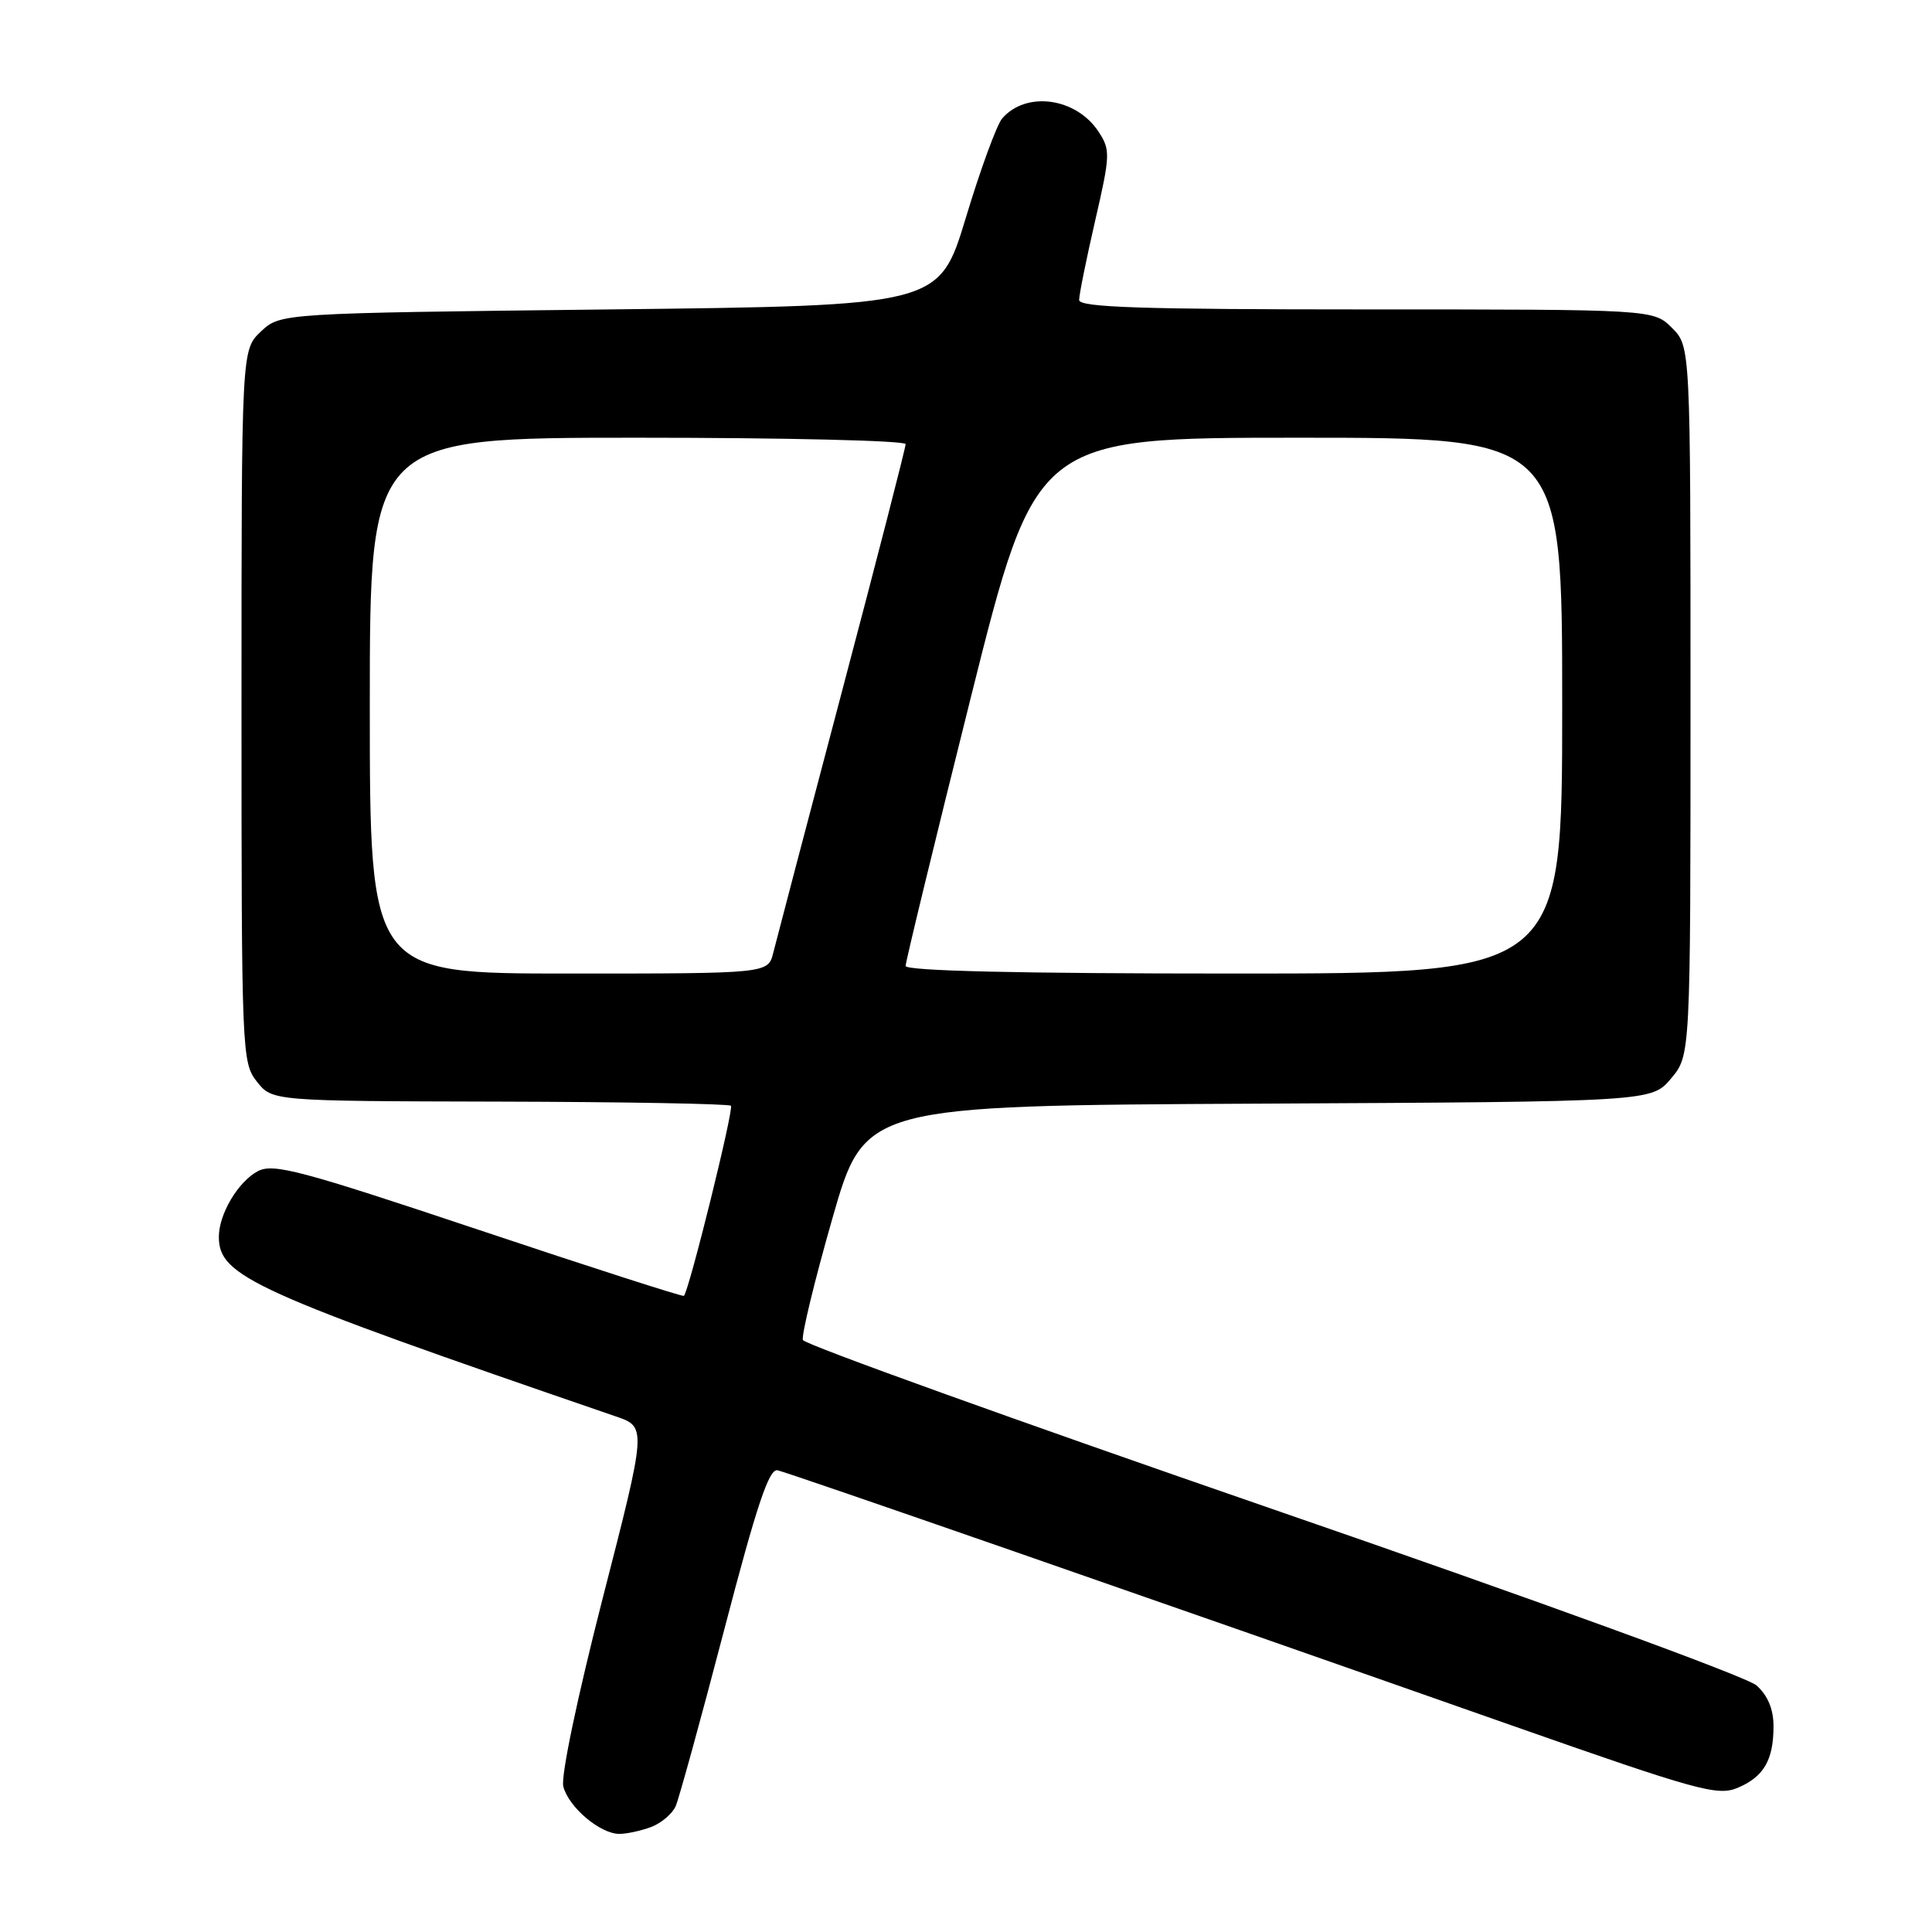 <?xml version="1.0" encoding="UTF-8" standalone="no"?>
<!DOCTYPE svg PUBLIC "-//W3C//DTD SVG 1.1//EN" "http://www.w3.org/Graphics/SVG/1.1/DTD/svg11.dtd" >
<svg xmlns="http://www.w3.org/2000/svg" xmlns:xlink="http://www.w3.org/1999/xlink" version="1.1" viewBox="0 0 256 256">
 <g >
 <path fill="currentColor"
d=" M 86.30 242.08 C 87.63 241.57 89.09 240.33 89.53 239.33 C 89.97 238.32 92.86 227.82 95.95 216.00 C 100.27 199.45 101.90 194.57 103.03 194.82 C 104.53 195.15 151.76 211.56 200.40 228.66 C 224.79 237.23 227.57 238.00 230.19 236.92 C 233.69 235.47 235.00 233.24 235.00 228.74 C 235.00 226.49 234.25 224.67 232.75 223.33 C 231.46 222.18 204.00 212.17 168.64 199.97 C 134.62 188.22 106.61 178.14 106.39 177.56 C 106.17 176.98 107.92 169.75 110.28 161.50 C 114.57 146.50 114.57 146.50 166.71 146.24 C 218.84 145.98 218.84 145.98 221.42 142.91 C 224.00 139.85 224.00 139.85 224.00 92.88 C 224.00 45.91 224.00 45.91 221.55 43.45 C 219.09 41.00 219.09 41.00 181.05 41.00 C 151.28 41.00 143.00 40.73 142.99 39.75 C 142.99 39.06 143.94 34.34 145.11 29.26 C 147.12 20.55 147.15 19.87 145.57 17.46 C 142.60 12.93 135.96 12.02 132.79 15.70 C 132.08 16.53 129.91 22.44 127.98 28.85 C 124.45 40.50 124.45 40.50 80.81 41.00 C 37.16 41.50 37.16 41.50 34.58 43.92 C 32.00 46.35 32.00 46.35 32.00 93.54 C 32.00 139.47 32.05 140.80 34.03 143.31 C 36.07 145.90 36.07 145.90 66.22 145.97 C 82.81 146.01 96.59 146.26 96.85 146.52 C 97.27 146.93 91.31 171.03 90.62 171.71 C 90.48 171.85 78.25 167.92 63.43 162.96 C 39.77 155.05 36.22 154.11 34.16 155.19 C 31.55 156.58 29.00 160.87 29.00 163.89 C 29.00 169.13 33.44 171.14 81.59 187.68 C 85.69 189.08 85.69 189.08 79.87 211.74 C 76.51 224.85 74.30 235.37 74.64 236.71 C 75.33 239.45 79.52 243.00 82.07 243.00 C 83.06 243.00 84.96 242.58 86.30 242.08 Z  M 49.00 93.50 C 49.00 58.00 49.00 58.00 84.50 58.00 C 104.03 58.00 120.00 58.38 120.00 58.85 C 120.00 59.32 116.21 74.05 111.57 91.60 C 106.93 109.14 102.84 124.74 102.46 126.25 C 101.78 129.00 101.78 129.00 75.39 129.00 C 49.00 129.00 49.00 129.00 49.00 93.50 Z  M 120.00 127.99 C 120.00 127.43 123.88 111.46 128.62 92.49 C 137.25 58.00 137.25 58.00 172.12 58.00 C 207.00 58.00 207.00 58.00 207.00 93.50 C 207.00 129.00 207.00 129.00 163.50 129.00 C 134.87 129.00 120.00 128.65 120.00 127.99 Z "/>
</g>
</svg>